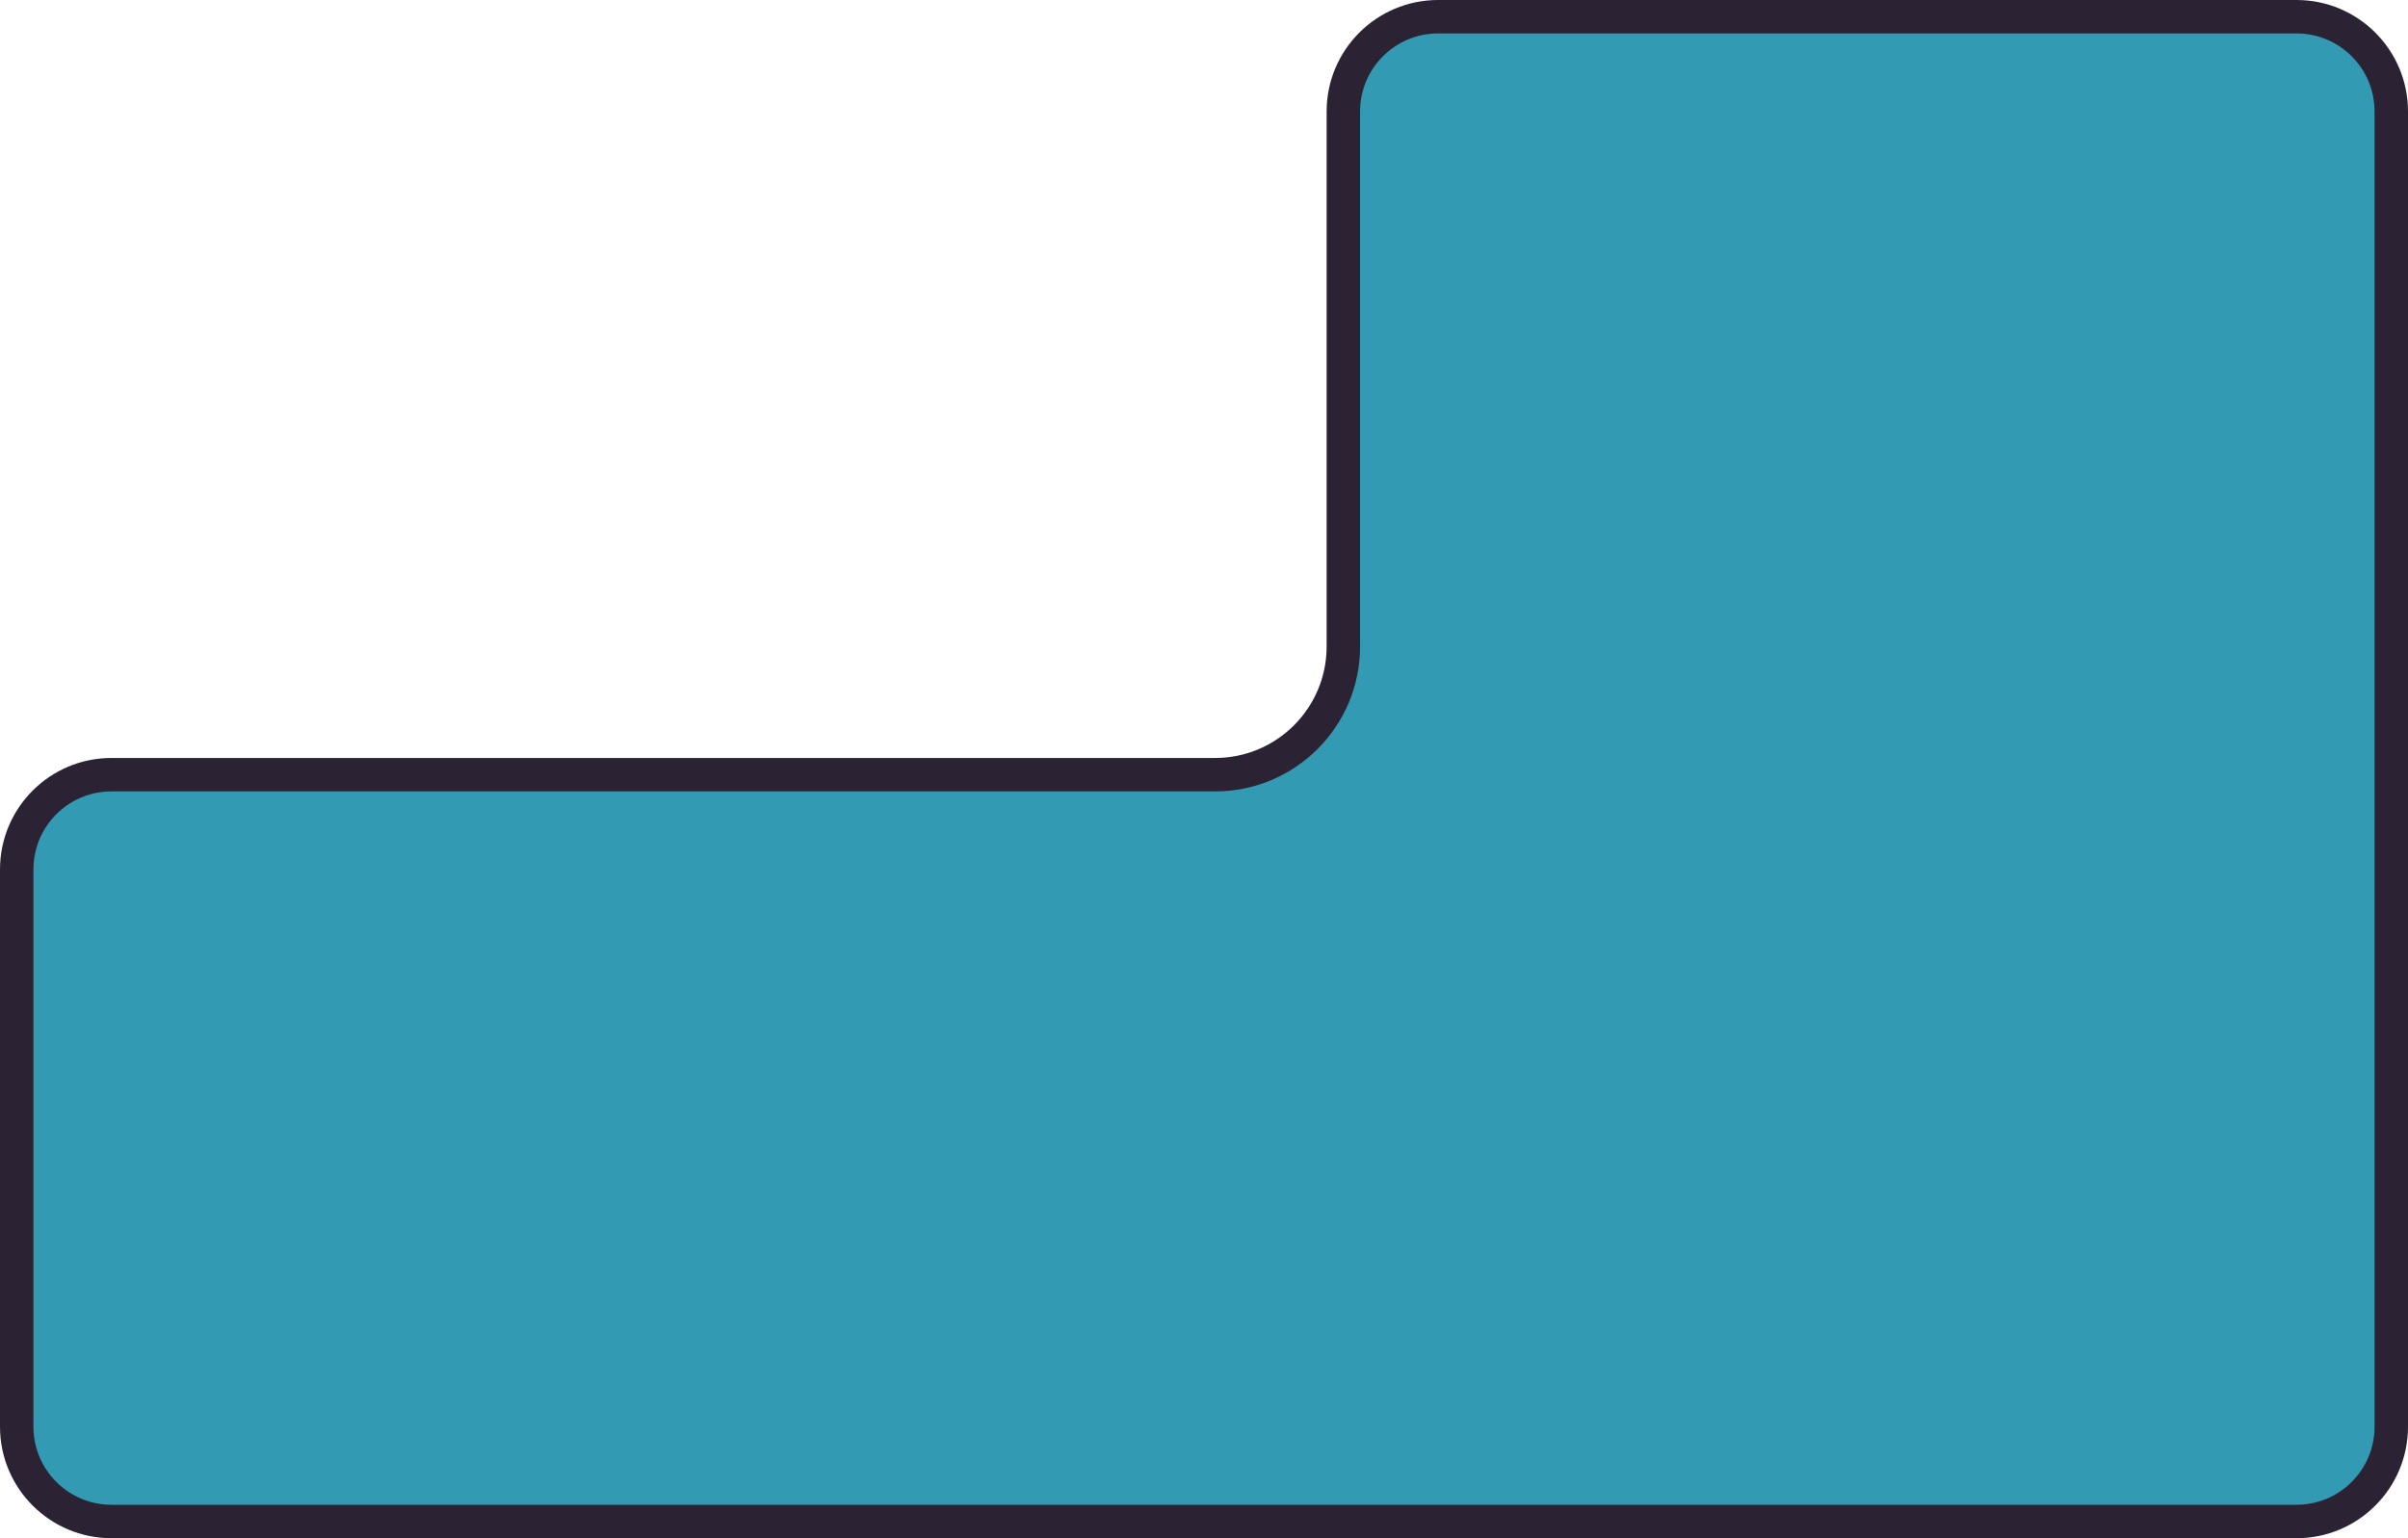 <svg width="216" height="138" viewBox="0 0 216 138" fill="none" xmlns="http://www.w3.org/2000/svg">
<path d="M109 69.5C115.351 69.5 120.5 64.351 120.5 58V10C120.5 5.306 124.306 1.5 129 1.5H206C210.695 1.5 214.5 5.306 214.5 10V128C214.5 132.694 210.695 136.5 206 136.5H10C5.306 136.5 1.5 132.694 1.5 128L1.5 78C1.5 73.306 5.306 69.5 10 69.5H109Z" fill="#329AB3" stroke="#2B2334" stroke-width="3"/>
</svg>
